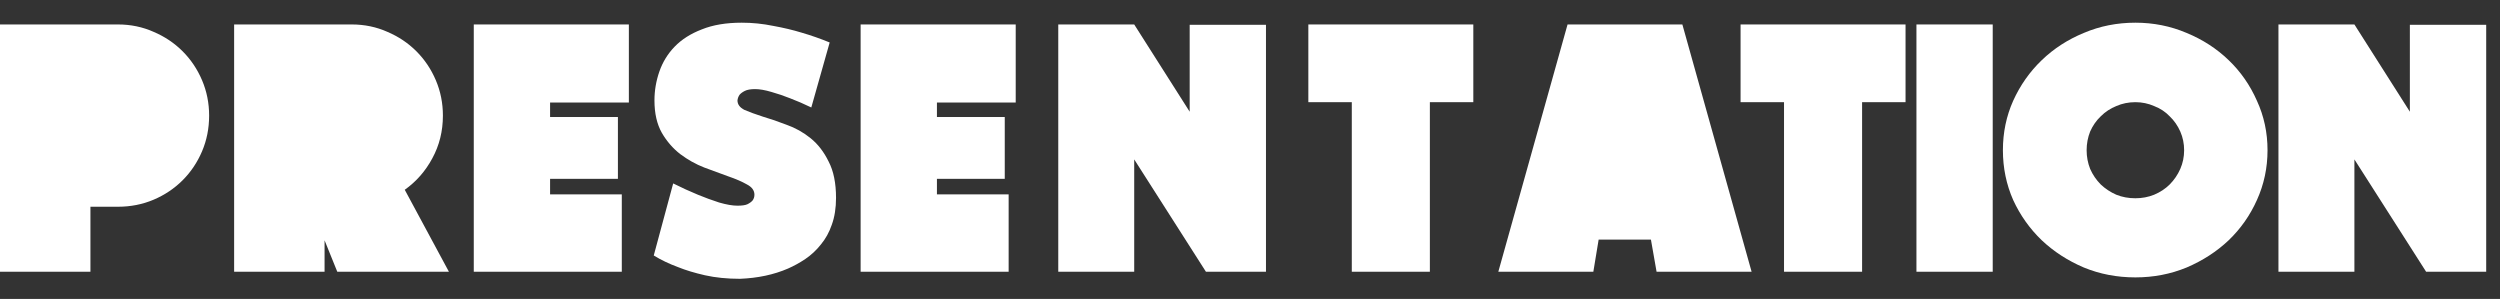 <svg width="92" height="11" viewBox="0 0 92 11" fill="none" xmlns="http://www.w3.org/2000/svg">
<rect x="0" y="0" width="92" height="11" fill="#333333" stroke="none"/>
<path d="M3.328 10H0V0.9H4.342C4.81 0.9 5.248 0.991 5.655 1.173C6.062 1.346 6.418 1.585 6.721 1.888C7.024 2.191 7.263 2.547 7.436 2.954C7.609 3.361 7.696 3.795 7.696 4.254C7.696 4.722 7.609 5.16 7.436 5.567C7.263 5.974 7.024 6.33 6.721 6.633C6.418 6.936 6.062 7.175 5.655 7.348C5.248 7.521 4.81 7.608 4.342 7.608H3.328V10Z" fill="white"/>
<path d="M11.944 10H8.616V0.9H12.945C13.413 0.9 13.851 0.991 14.258 1.173C14.665 1.346 15.021 1.585 15.324 1.888C15.627 2.191 15.866 2.547 16.039 2.954C16.212 3.361 16.299 3.795 16.299 4.254C16.299 4.826 16.169 5.35 15.909 5.827C15.658 6.295 15.32 6.681 14.895 6.984L16.52 10H12.412L11.944 8.843V10Z" fill="white"/>
<path d="M23.142 3.773H20.243V4.306H22.739V6.581H20.243V7.153H22.882V10H17.435V0.9H23.142V3.773Z" fill="white"/>
<path d="M30.532 1.563L29.856 3.955C29.587 3.825 29.328 3.712 29.076 3.617C28.86 3.53 28.63 3.452 28.387 3.383C28.153 3.314 27.954 3.279 27.789 3.279C27.625 3.279 27.499 3.301 27.412 3.344C27.326 3.387 27.261 3.435 27.217 3.487C27.174 3.548 27.148 3.617 27.139 3.695C27.139 3.842 27.226 3.959 27.399 4.046C27.581 4.124 27.806 4.206 28.075 4.293C28.344 4.371 28.634 4.471 28.946 4.592C29.267 4.705 29.561 4.869 29.83 5.086C30.099 5.303 30.32 5.589 30.493 5.944C30.675 6.291 30.766 6.737 30.766 7.283C30.766 7.656 30.714 7.985 30.61 8.271C30.515 8.548 30.381 8.791 30.207 8.999C30.043 9.207 29.852 9.385 29.635 9.532C29.427 9.671 29.215 9.788 28.998 9.883C28.478 10.108 27.889 10.234 27.23 10.26C26.762 10.26 26.333 10.217 25.943 10.13C25.562 10.043 25.233 9.944 24.955 9.831C24.626 9.71 24.327 9.567 24.058 9.402L24.773 6.75C25.085 6.906 25.389 7.045 25.683 7.166C25.934 7.27 26.195 7.365 26.463 7.452C26.732 7.53 26.957 7.569 27.139 7.569C27.304 7.569 27.425 7.552 27.503 7.517C27.59 7.474 27.655 7.426 27.698 7.374C27.741 7.313 27.763 7.244 27.763 7.166C27.763 7.01 27.672 6.884 27.49 6.789C27.308 6.685 27.078 6.585 26.801 6.49C26.532 6.395 26.238 6.286 25.917 6.165C25.605 6.044 25.311 5.879 25.033 5.671C24.765 5.463 24.539 5.203 24.357 4.891C24.175 4.57 24.084 4.172 24.084 3.695C24.084 3.331 24.145 2.976 24.266 2.629C24.387 2.282 24.574 1.979 24.825 1.719C25.085 1.45 25.419 1.238 25.826 1.082C26.233 0.917 26.723 0.835 27.295 0.835C27.685 0.835 28.071 0.874 28.452 0.952C28.834 1.021 29.18 1.104 29.492 1.199C29.848 1.303 30.194 1.424 30.532 1.563Z" fill="white"/>
<path d="M37.378 3.773H34.479V4.306H36.975V6.581H34.479V7.153H37.118V10H31.671V0.9H37.378V3.773Z" fill="white"/>
<path d="M46.588 0.913V10H44.378L41.739 5.866V10H38.944V0.9H41.739V0.913V0.9L43.78 4.111V0.913H46.588Z" fill="white"/>
<path d="M54.218 0.9V3.76H52.619V10H49.746V3.76H48.147V0.9H54.218Z" fill="white"/>
<path d="M58.635 10H55.138L57.686 0.9H61.911L64.459 10H60.962L60.754 8.817H58.83L58.635 10Z" fill="white"/>
<path d="M70.124 0.9V3.76H68.525V10H65.652V3.76H64.053V0.9H70.124Z" fill="white"/>
<path d="M73.332 0.9V10H70.525V0.9H73.332Z" fill="white"/>
<path d="M78.582 0.835C79.25 0.835 79.878 0.961 80.468 1.212C81.057 1.455 81.573 1.788 82.014 2.213C82.457 2.638 82.803 3.136 83.055 3.708C83.314 4.271 83.445 4.878 83.445 5.528C83.445 6.178 83.314 6.789 83.055 7.361C82.803 7.924 82.457 8.418 82.014 8.843C81.573 9.259 81.057 9.593 80.468 9.844C79.878 10.087 79.25 10.208 78.582 10.208C77.906 10.208 77.274 10.087 76.684 9.844C76.095 9.593 75.579 9.259 75.138 8.843C74.695 8.418 74.344 7.924 74.085 7.361C73.833 6.789 73.707 6.178 73.707 5.528C73.707 4.878 73.833 4.271 74.085 3.708C74.344 3.136 74.695 2.638 75.138 2.213C75.579 1.788 76.095 1.455 76.684 1.212C77.274 0.961 77.906 0.835 78.582 0.835ZM78.582 7.296C78.825 7.296 79.055 7.253 79.272 7.166C79.497 7.071 79.688 6.945 79.844 6.789C80.008 6.624 80.138 6.434 80.234 6.217C80.329 6 80.376 5.771 80.376 5.528C80.376 5.285 80.329 5.056 80.234 4.839C80.138 4.622 80.008 4.436 79.844 4.28C79.688 4.115 79.497 3.99 79.272 3.903C79.055 3.808 78.825 3.76 78.582 3.76C78.331 3.76 78.097 3.808 77.88 3.903C77.664 3.99 77.473 4.115 77.308 4.28C77.144 4.436 77.014 4.622 76.918 4.839C76.832 5.056 76.788 5.285 76.788 5.528C76.788 5.771 76.832 6 76.918 6.217C77.014 6.434 77.144 6.624 77.308 6.789C77.473 6.945 77.664 7.071 77.88 7.166C78.097 7.253 78.331 7.296 78.582 7.296Z" fill="white"/>
<path d="M91.492 0.913V10H89.281L86.642 5.866V10H83.847V0.9H86.642V0.913V0.9L88.683 4.111V0.913H91.492Z" fill="white"/>
</svg>

